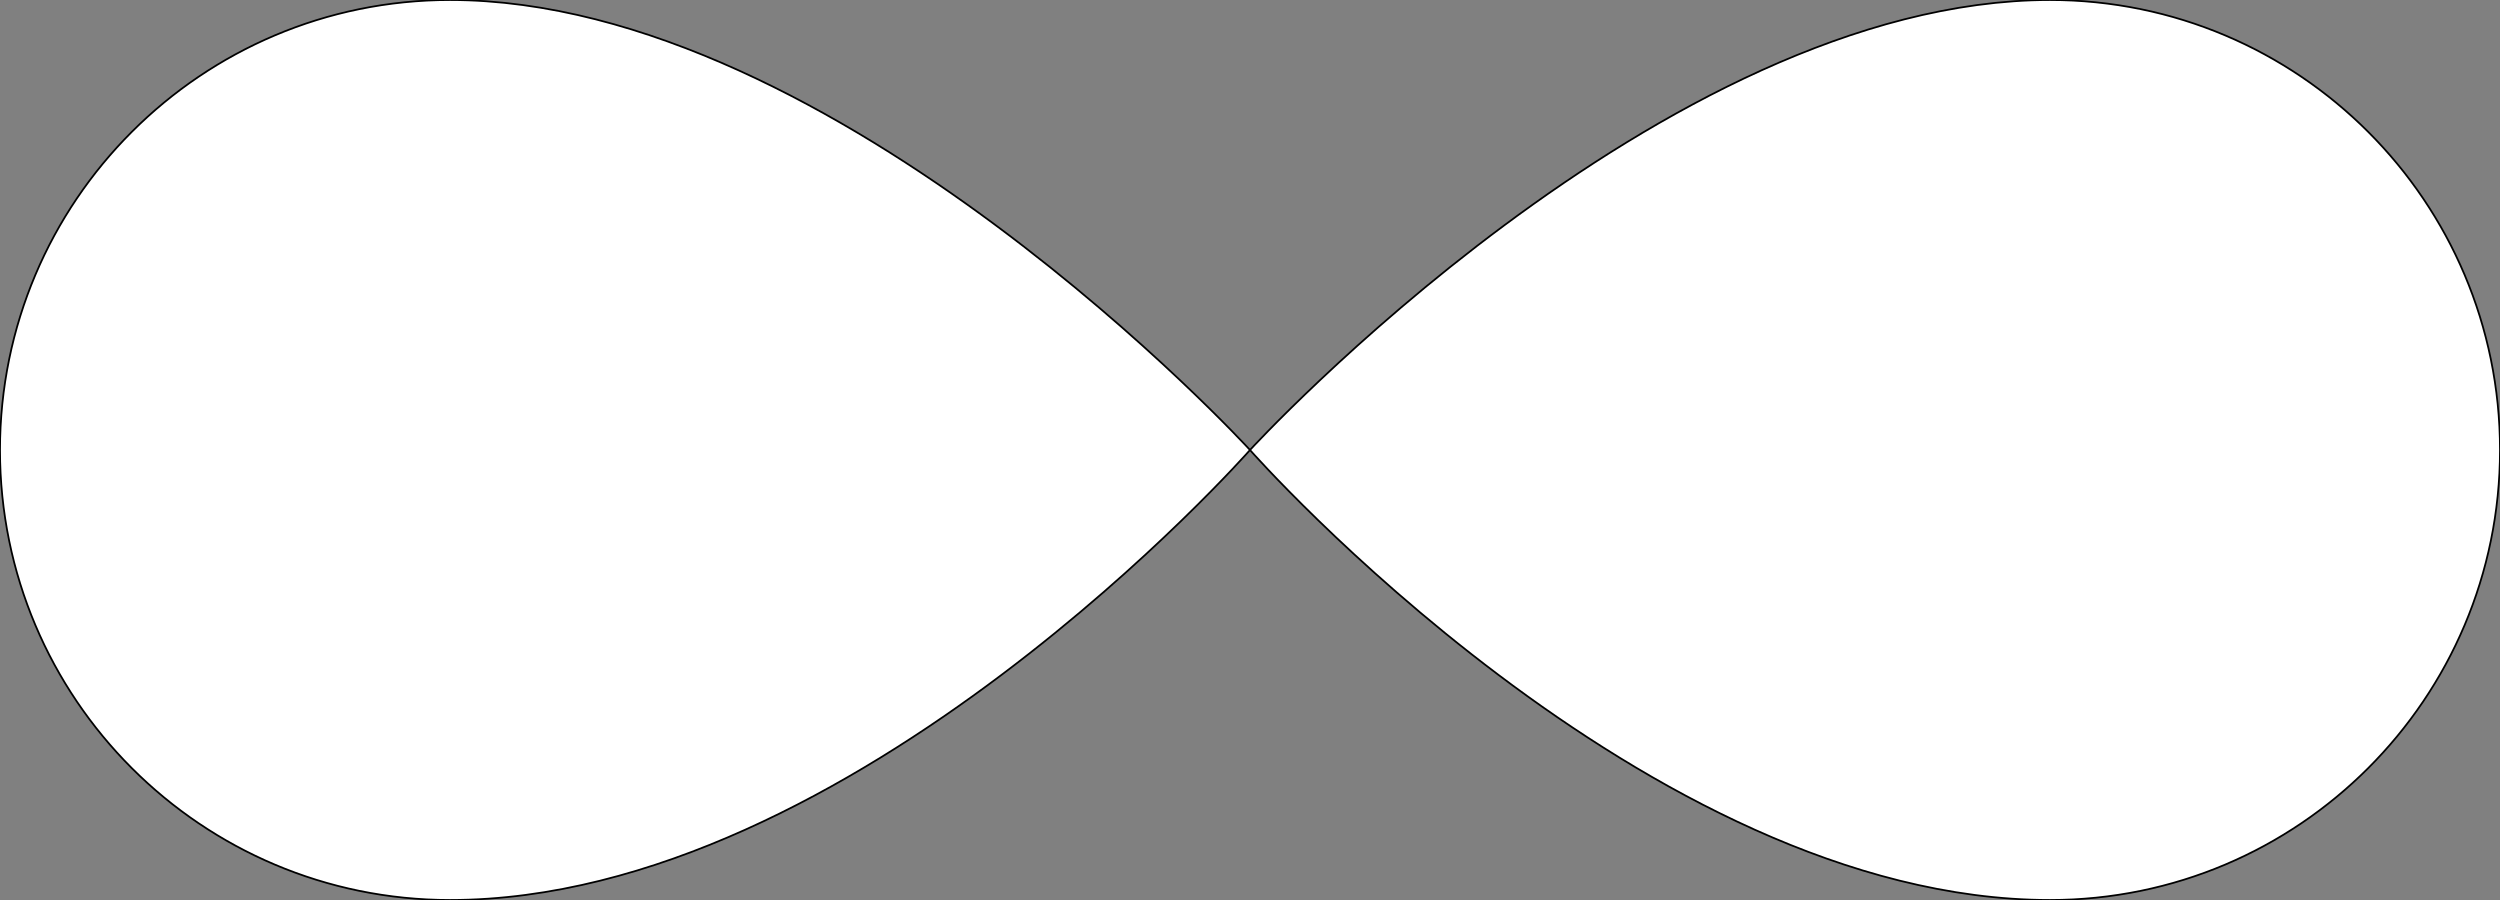 <?xml version="1.0" encoding="utf-8"?>
<!-- Generator: Adobe Illustrator 21.1.0, SVG Export Plug-In . SVG Version: 6.00 Build 0)  -->
<svg version="1.1" id="Layer_1" xmlns="http://www.w3.org/2000/svg" xmlns:xlink="http://www.w3.org/1999/xlink" x="0px" y="0px"
	 viewBox="0 0 1450 522" style="enable-background:new 0 0 1450 522;" xml:space="preserve">
<rect x="0" y="0" width="1450" height="522" fill="#808080" stroke="none"/>
<style type="text/css">
	.st0{fill:#FFFFFF;stroke:#000000;stroke-width:1.036;stroke-miterlimit:10;}
</style>
<path class="st0" d="M725,261c0,0-229.9,261-464,261C116.9,522,0,405.1,0,261S116.9,0,261,0C485.8,0,725,261,725,261
	s229.9,261,464,261c144.1,0,261-116.9,261-261S1333.1,0,1189,0C964.3,0,725,261,725,261z"/>
</svg>
